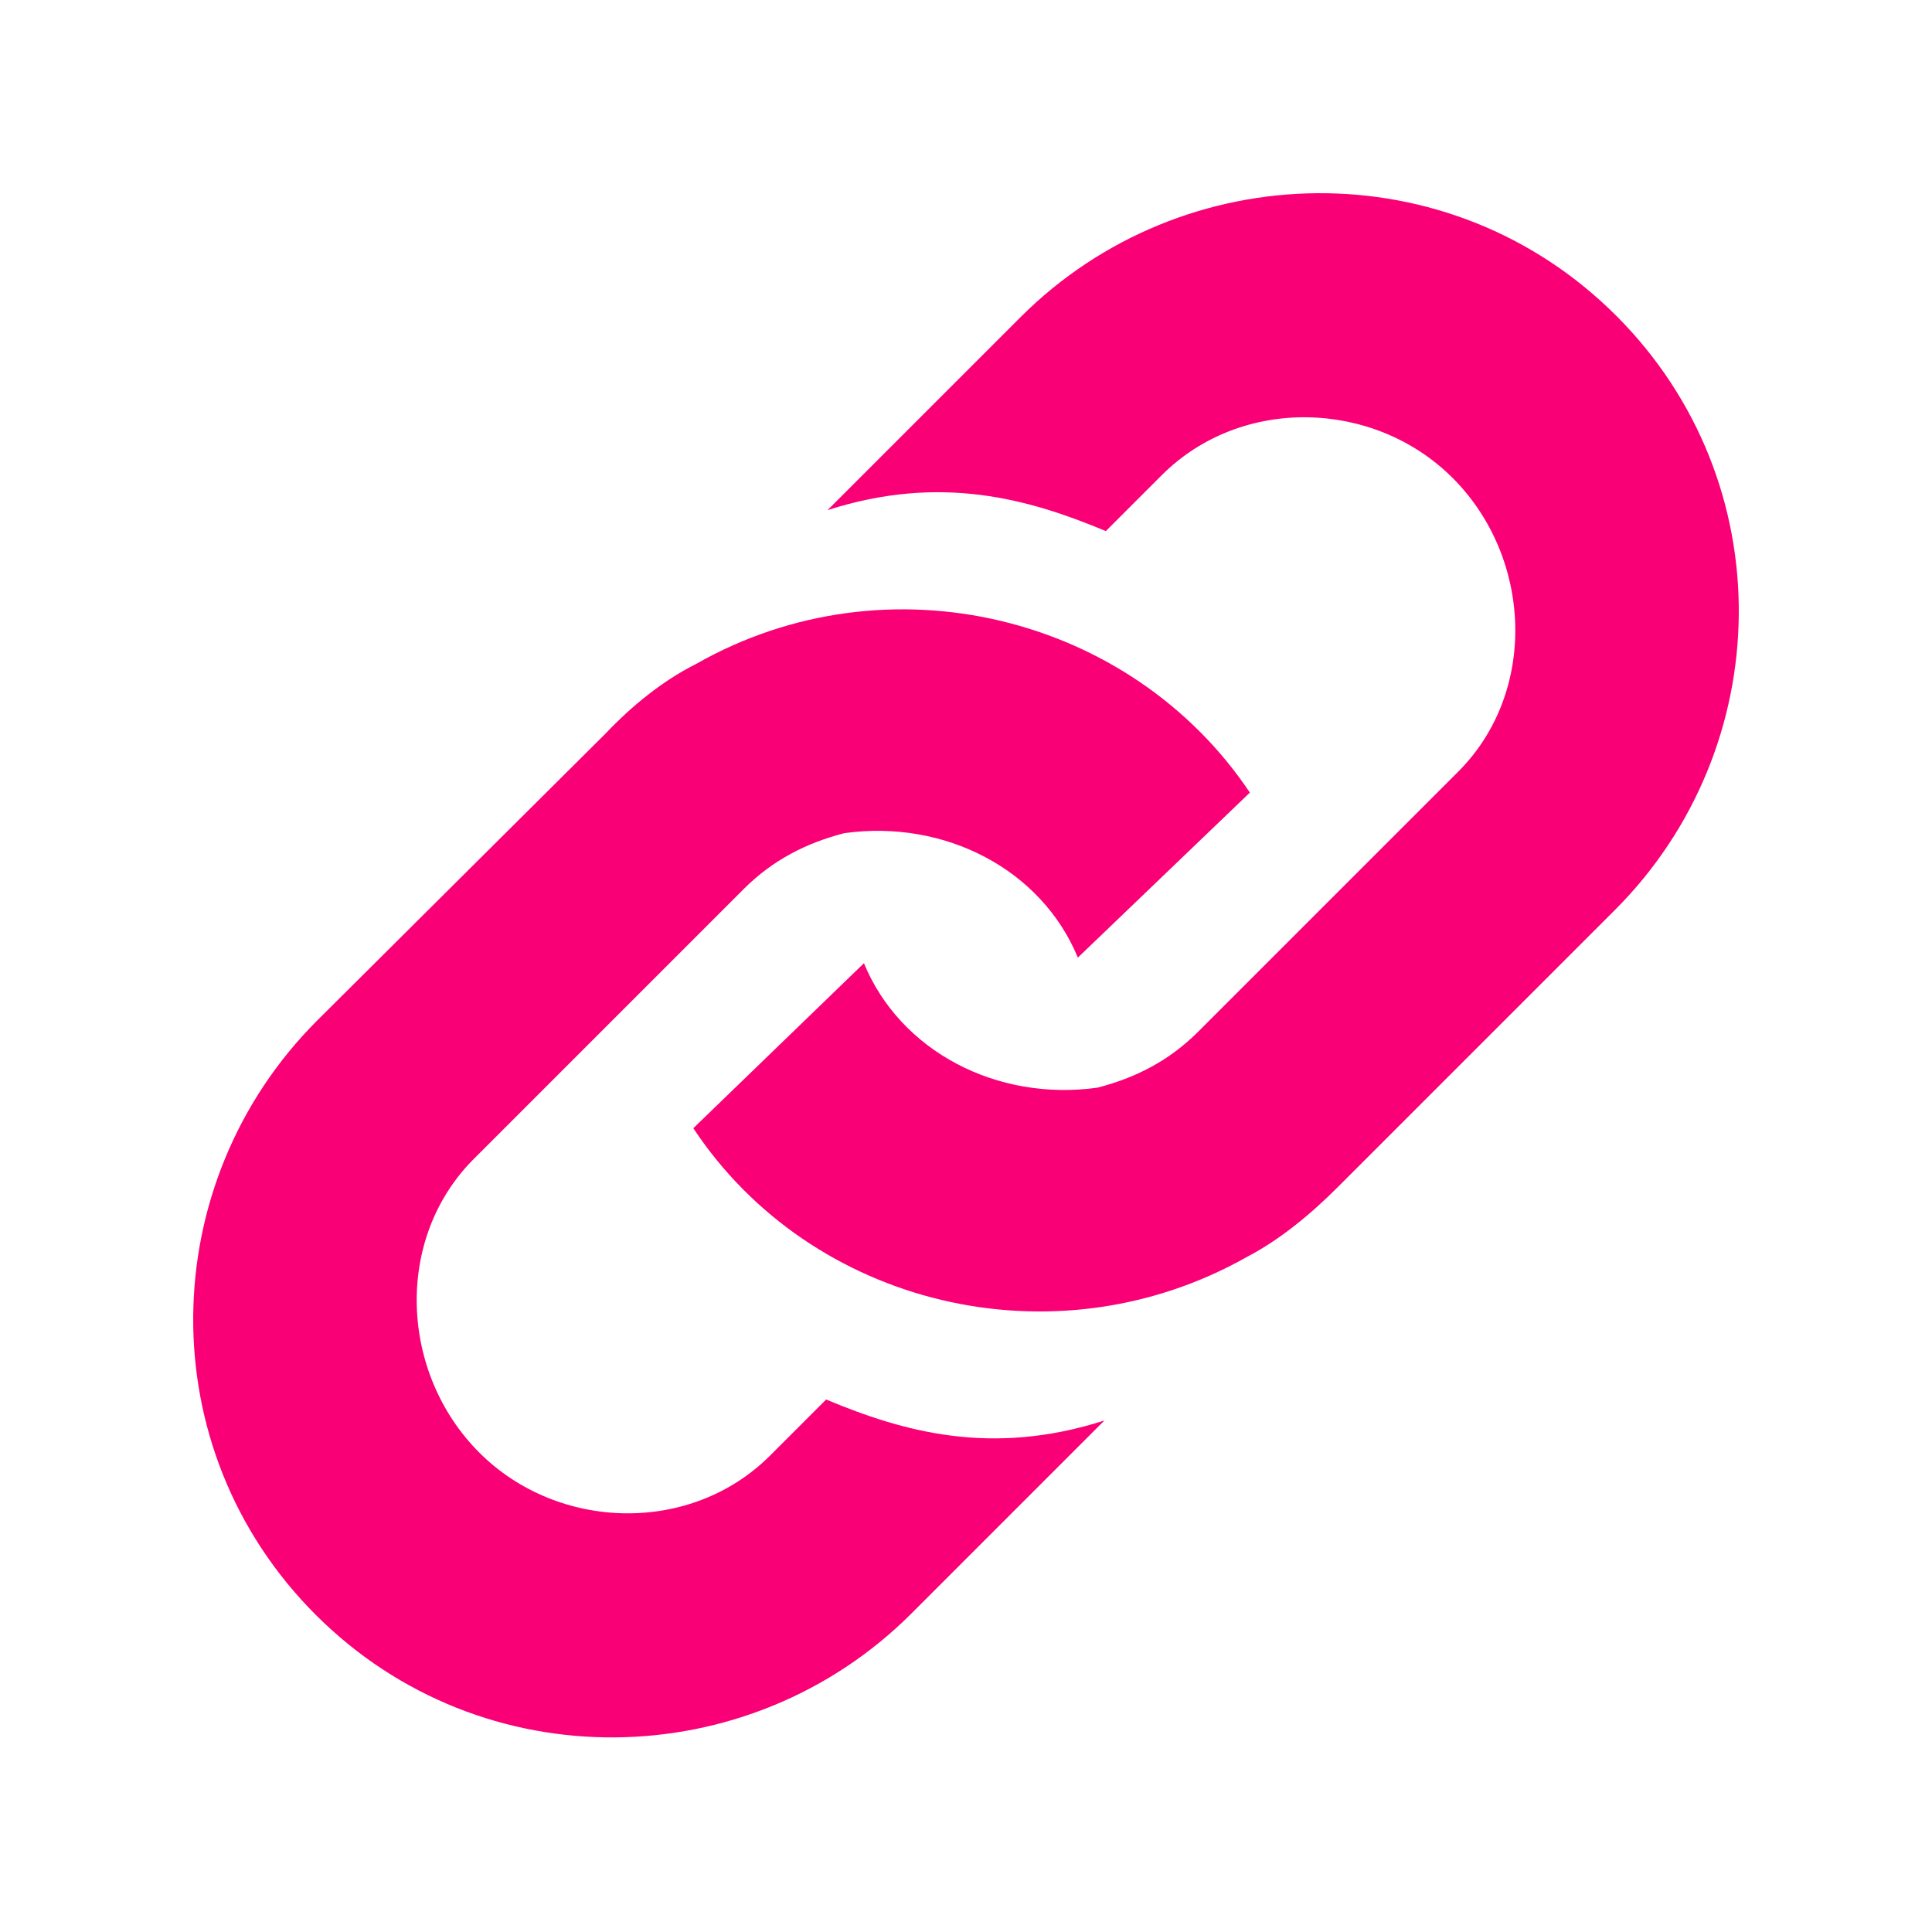<?xml version="1.0" encoding="UTF-8"?>
<!DOCTYPE svg PUBLIC "-//W3C//DTD SVG 1.1//EN" "http://www.w3.org/Graphics/SVG/1.1/DTD/svg11.dtd">
<svg version="1.1" xmlns="http://www.w3.org/2000/svg" xmlns:xlink="http://www.w3.org/1999/xlink" x="0" y="0" width="500" height="500" viewBox="0, 0, 500, 500">
  <g id="Layer_1">
    <path d="M418.284,81.716 C375.22,38.648 306.096,40.096 264.116,82.08 L214.172,132.02 C243.488,122.612 266.284,129.124 286.192,137.448 L300.668,122.972 C321.296,102.344 355.676,103.428 375.944,123.696 C396.572,144.324 398.02,179.068 377.392,199.696 L310.076,267.012 C302.476,274.612 293.792,278.956 284.02,281.488 C257.964,285.108 232.992,272.08 223.584,249.28 L179.428,291.98 C209.828,337.94 272.8,353.504 322.74,325.276 C331.064,320.932 339.024,314.42 346.264,307.18 L417.92,235.524 C459.904,193.544 461.352,124.784 418.284,81.716 z M180.152,171.832 C171.468,176.176 163.504,182.688 156.628,189.928 L82.077,264.116 C40.097,306.096 38.649,374.856 81.717,417.923 C124.784,460.991 193.904,459.543 235.888,417.563 L285.828,367.62 C256.512,377.028 233.716,370.516 213.808,362.192 L199.332,376.668 C178.704,397.296 144.324,396.212 124.056,375.944 C103.429,355.316 101.981,320.572 122.608,299.944 L192.456,230.096 C200.056,222.496 208.74,218.152 218.512,215.62 C244.568,212 269.54,225.028 278.948,247.828 L323.464,205.124 C292.704,159.164 229.732,143.6 180.152,171.832 z" fill="#FA0076"/>
  </g>
</svg>
